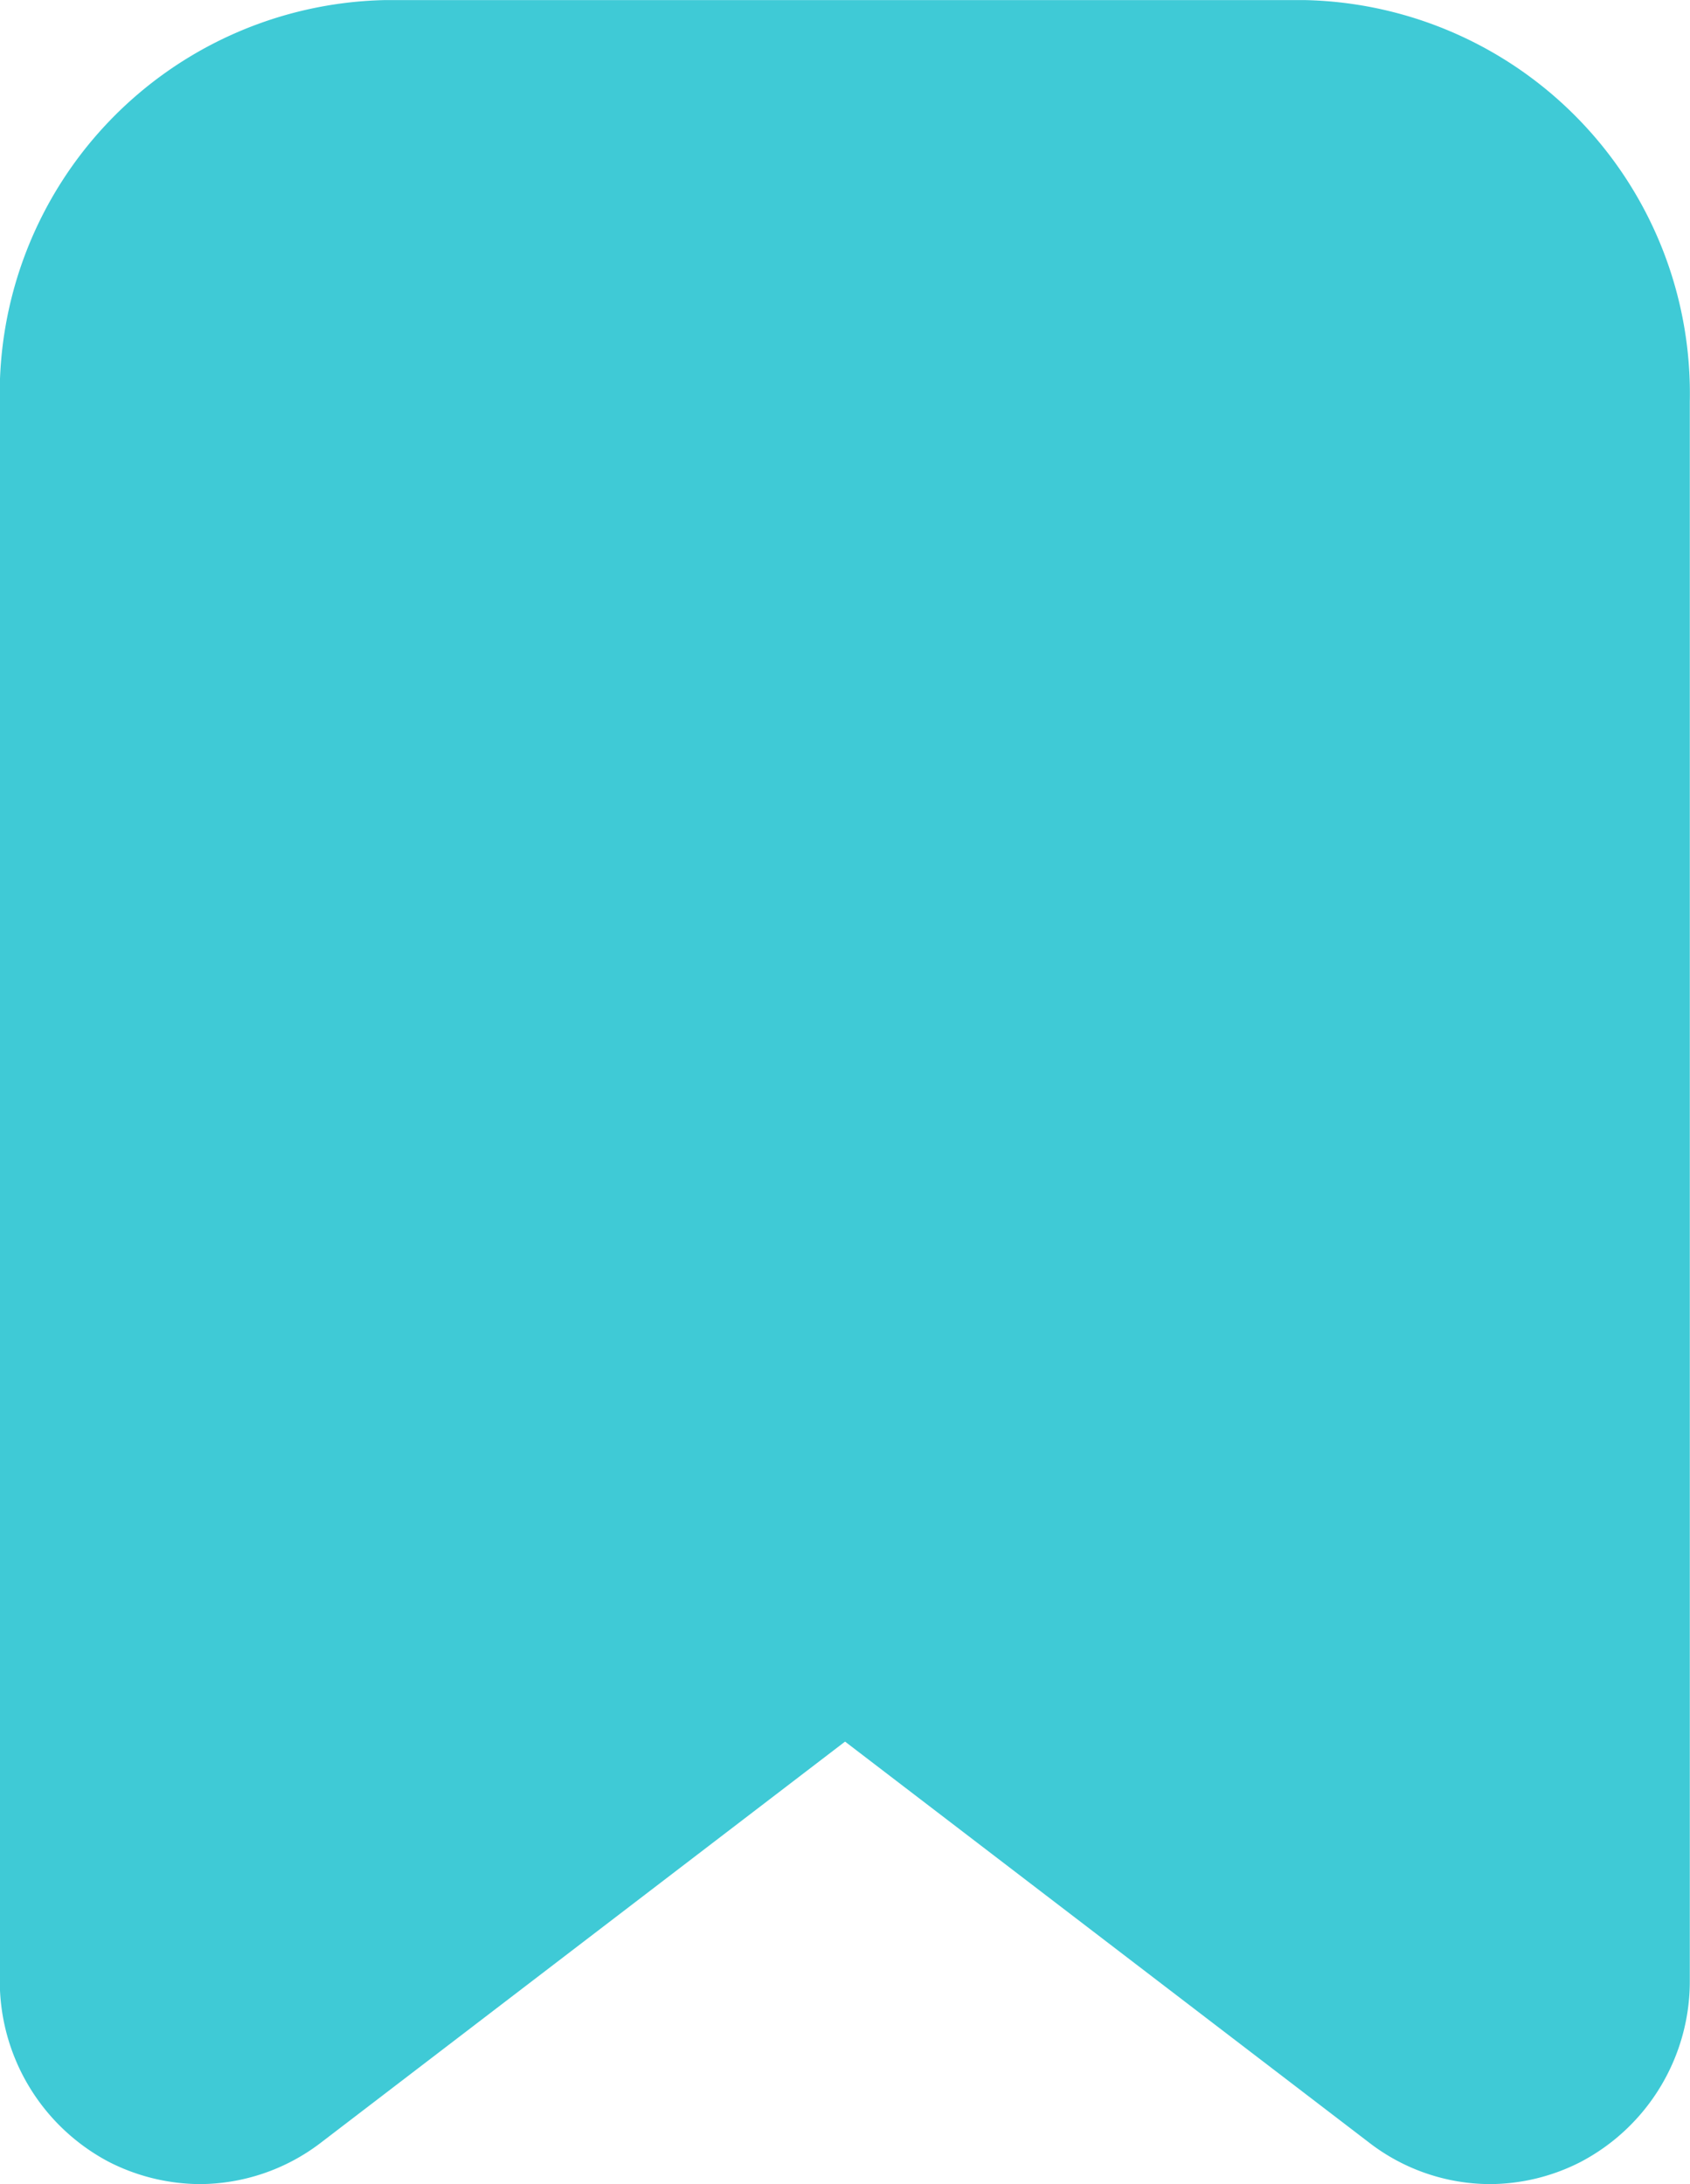 <svg xmlns="http://www.w3.org/2000/svg" width="17.021" height="21.999" viewBox="0 0 17.021 21.999">
  <path id="Vereinigungsmenge_9" data-name="Vereinigungsmenge 9" d="M-6282.2,14308.569l-5.29-4.048-5.29,4.048a2.017,2.017,0,0,1-1.207.409,2.039,2.039,0,0,1-.916-.223,2.058,2.058,0,0,1-1.1-1.832v-15.9a3.965,3.965,0,0,1,3.871-4.043h9.279a3.963,3.963,0,0,1,3.871,4.043v15.9a2.055,2.055,0,0,1-1.1,1.832,2.016,2.016,0,0,1-.916.223A2,2,0,0,1-6282.2,14308.569Z" transform="translate(6296.001 -14286.979)" fill="#3fcad6"/>
</svg>

